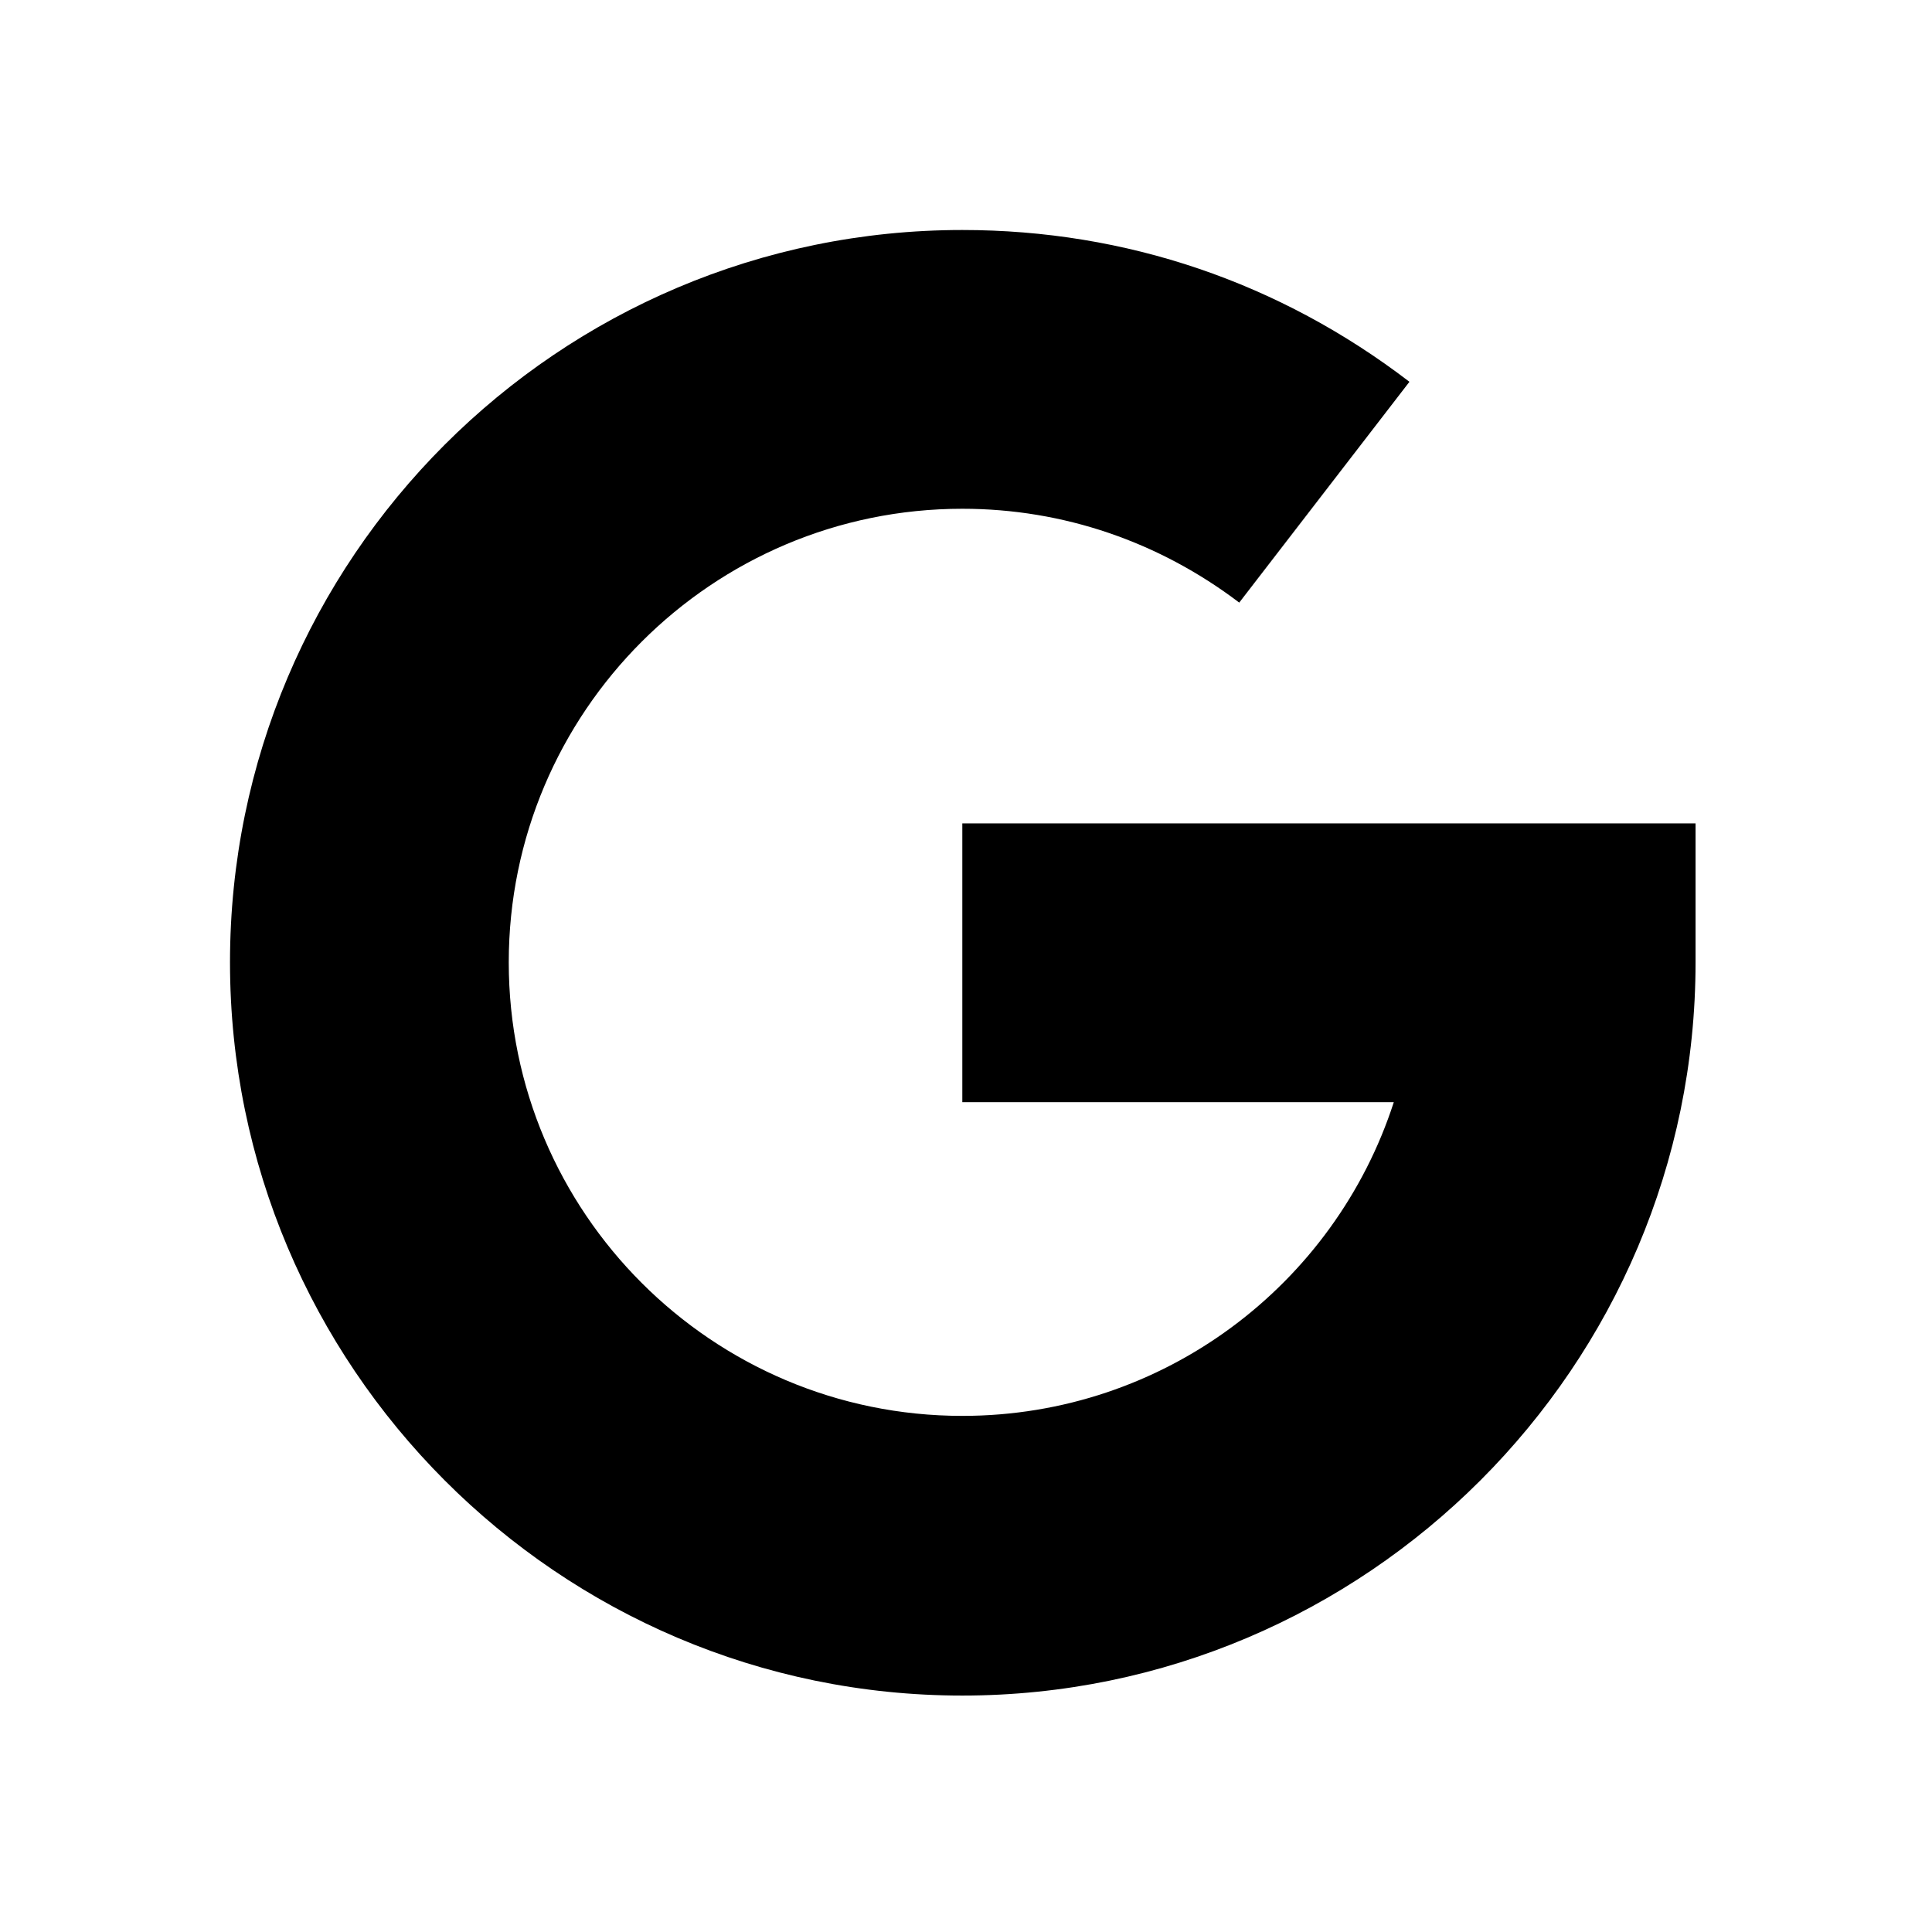 <svg version="1.2" xmlns="http://www.w3.org/2000/svg" viewBox="0 0 210 210" width="210" height="210">
	<title>google_iconn-svg</title>
	<style>
		.s0 { fill: #000000 } 
	</style>
	<path class="s0" d="m25 104.6c0-43.9 35.7-79.6 79.6-79.6 17.8 0 34.5 5.7 48.6 16.5l-18.5 24c-8.7-6.6-19.1-10.2-30.1-10.2-27.2 0-49.3 22.1-49.3 49.3 0 27.2 22.1 49.3 49.3 49.3 21.9 0 40.5-14.3 46.9-34.1h-46.9v-30.3h79.7v15.1c0 43.9-35.8 79.7-79.7 79.7-43.9 0-79.6-35.8-79.6-79.7z"/>
</svg>